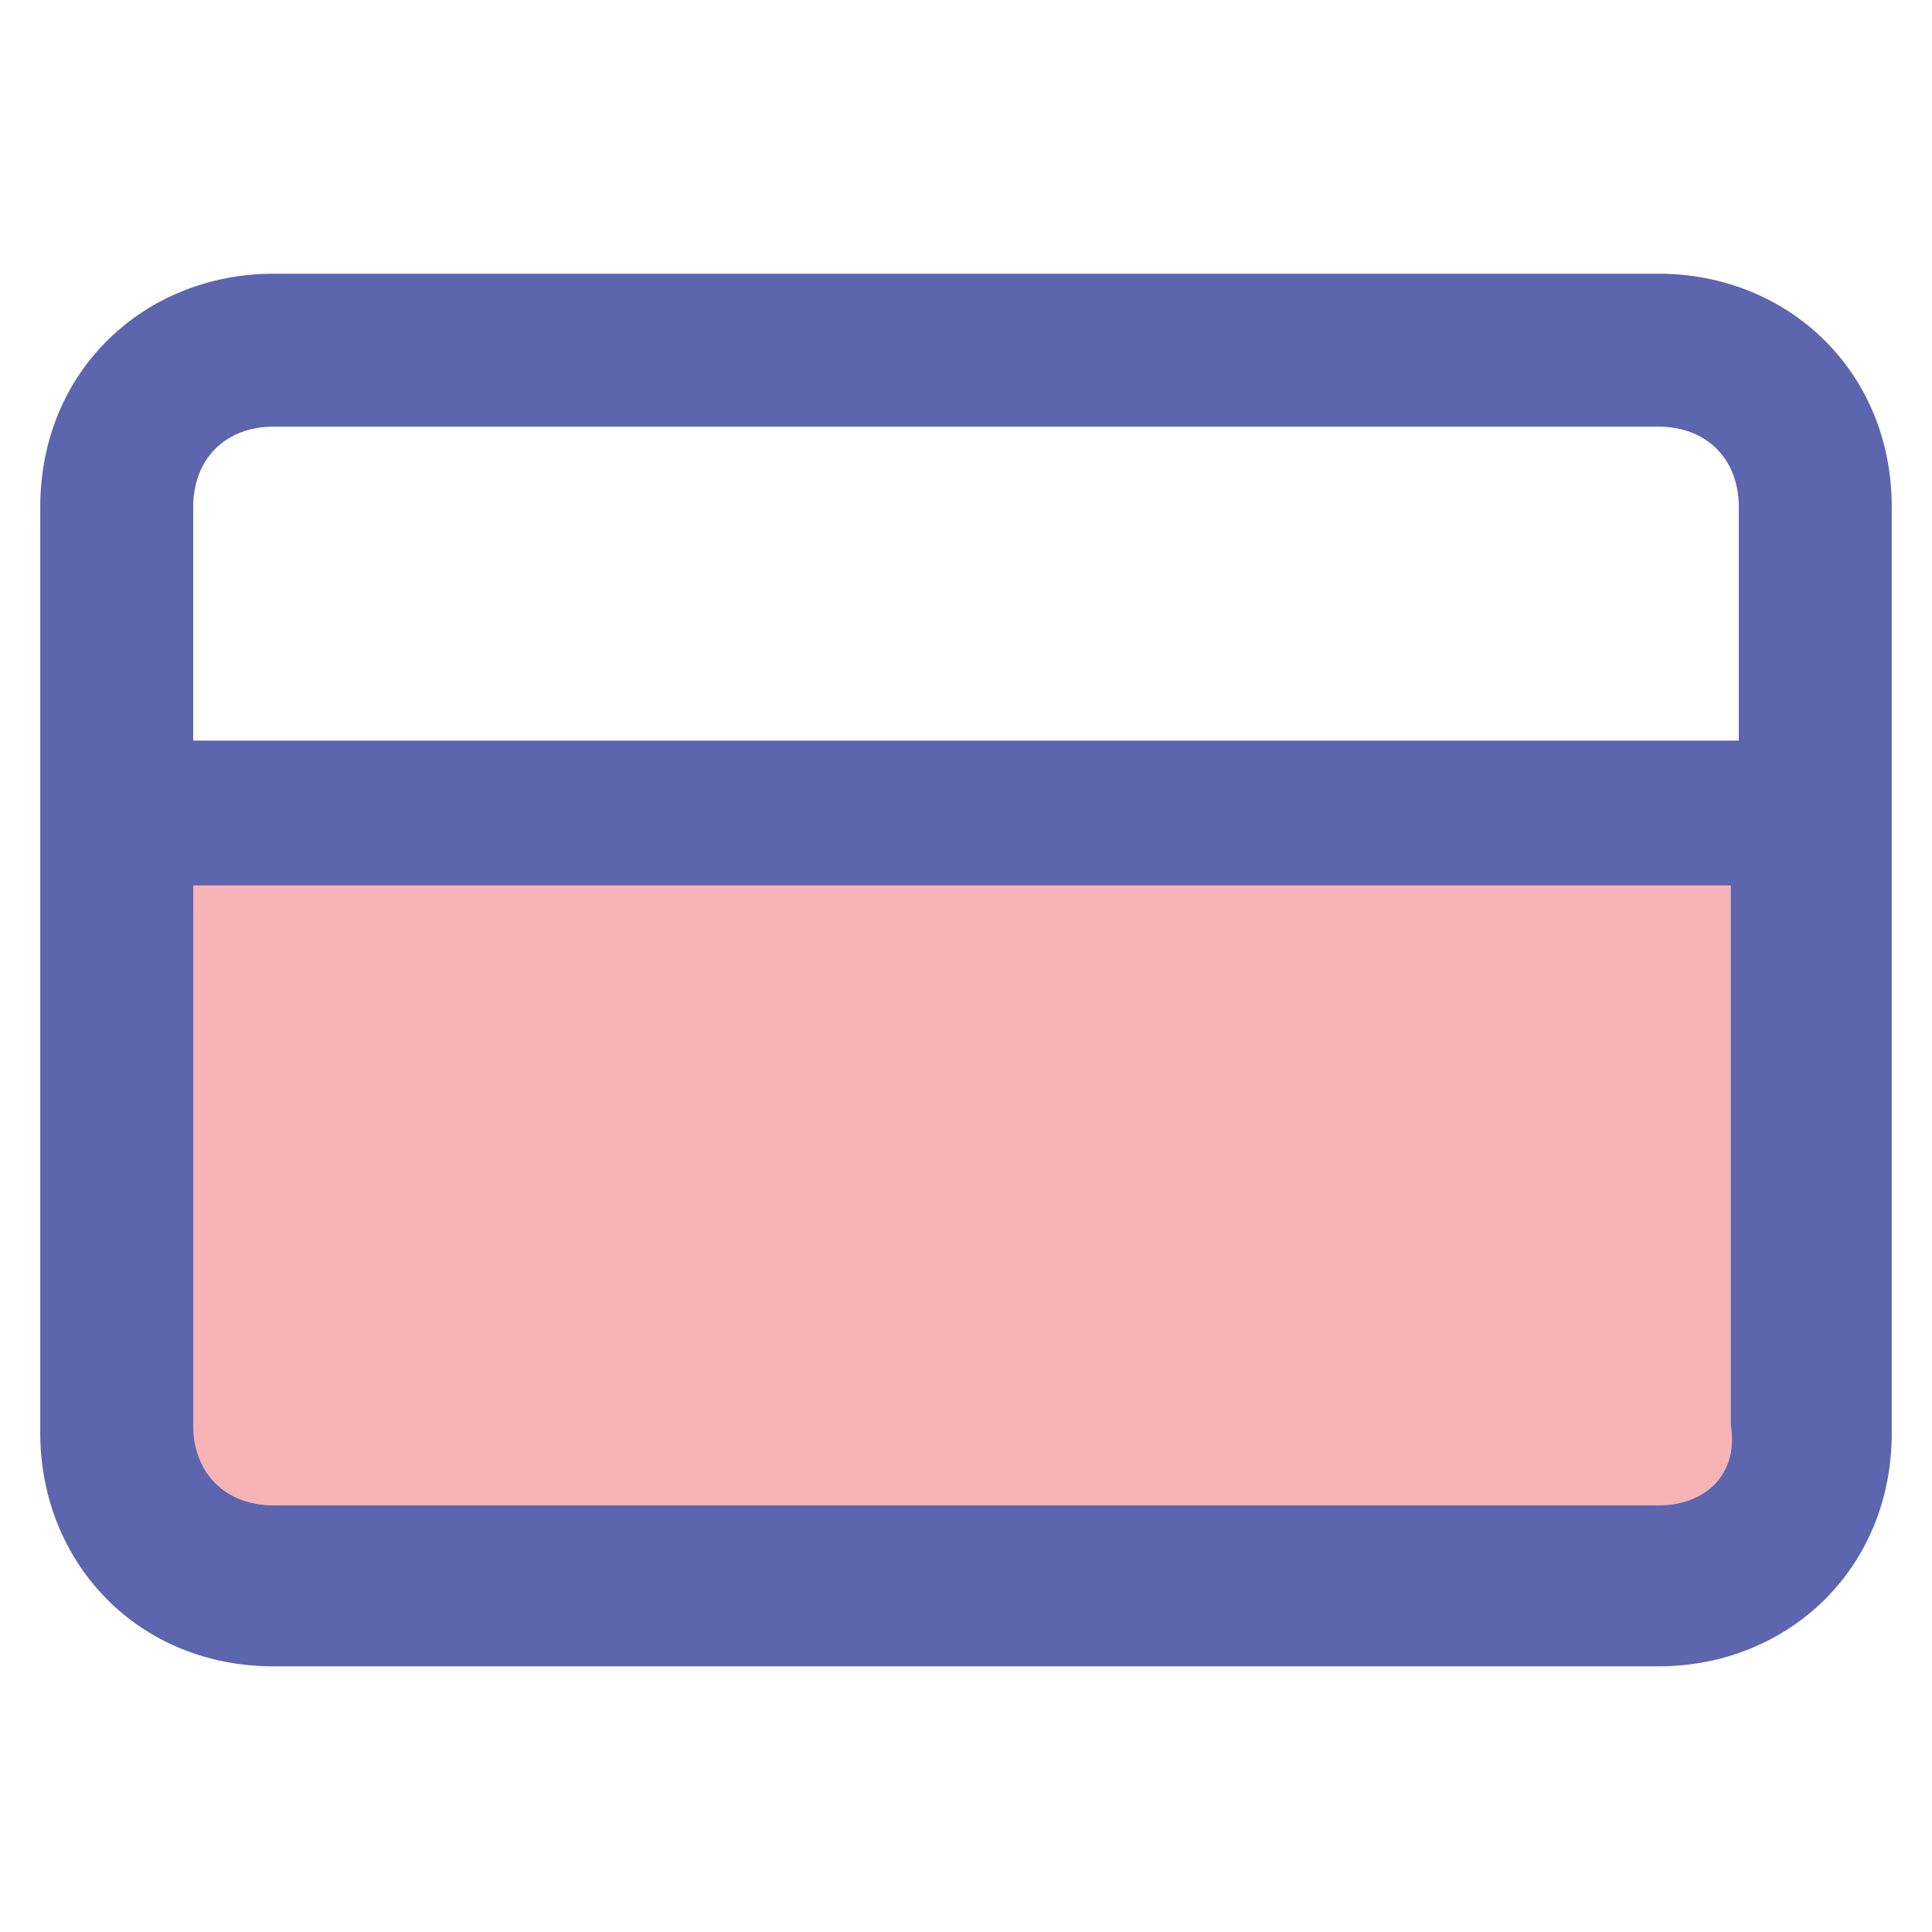 <svg version="1.1"  xmlns="http://www.w3.org/2000/svg" width="24" height="24" viewBox="0 0 24 24">
<path id="svg-ico" class="credit-card0" fill="#f8b3b5" d="M20.6,18.7H3.4c-0.6,0-1-0.4-1-1V11h19.1v6.7C21.6,18.3,21.2,18.7,20.6,18.7z"/>
<path class="credit-card1" fill="#5C65AD" d="M20.6,3.4H3.4c-1.6,0-2.9,1.2-2.9,2.9v11.5c0,1.6,1.2,2.9,2.9,2.9h17.2c1.6,0,2.9-1.2,2.9-2.9V6.3
	C23.5,4.6,22.2,3.4,20.6,3.4z M3.4,5.3h17.2c0.6,0,1,0.4,1,1v2.9H2.4V6.3C2.4,5.7,2.8,5.3,3.4,5.3z M20.6,18.7H3.4c-0.6,0-1-0.4-1-1
	V11h19.1v6.7C21.6,18.3,21.2,18.7,20.6,18.7z"/>
</svg>
